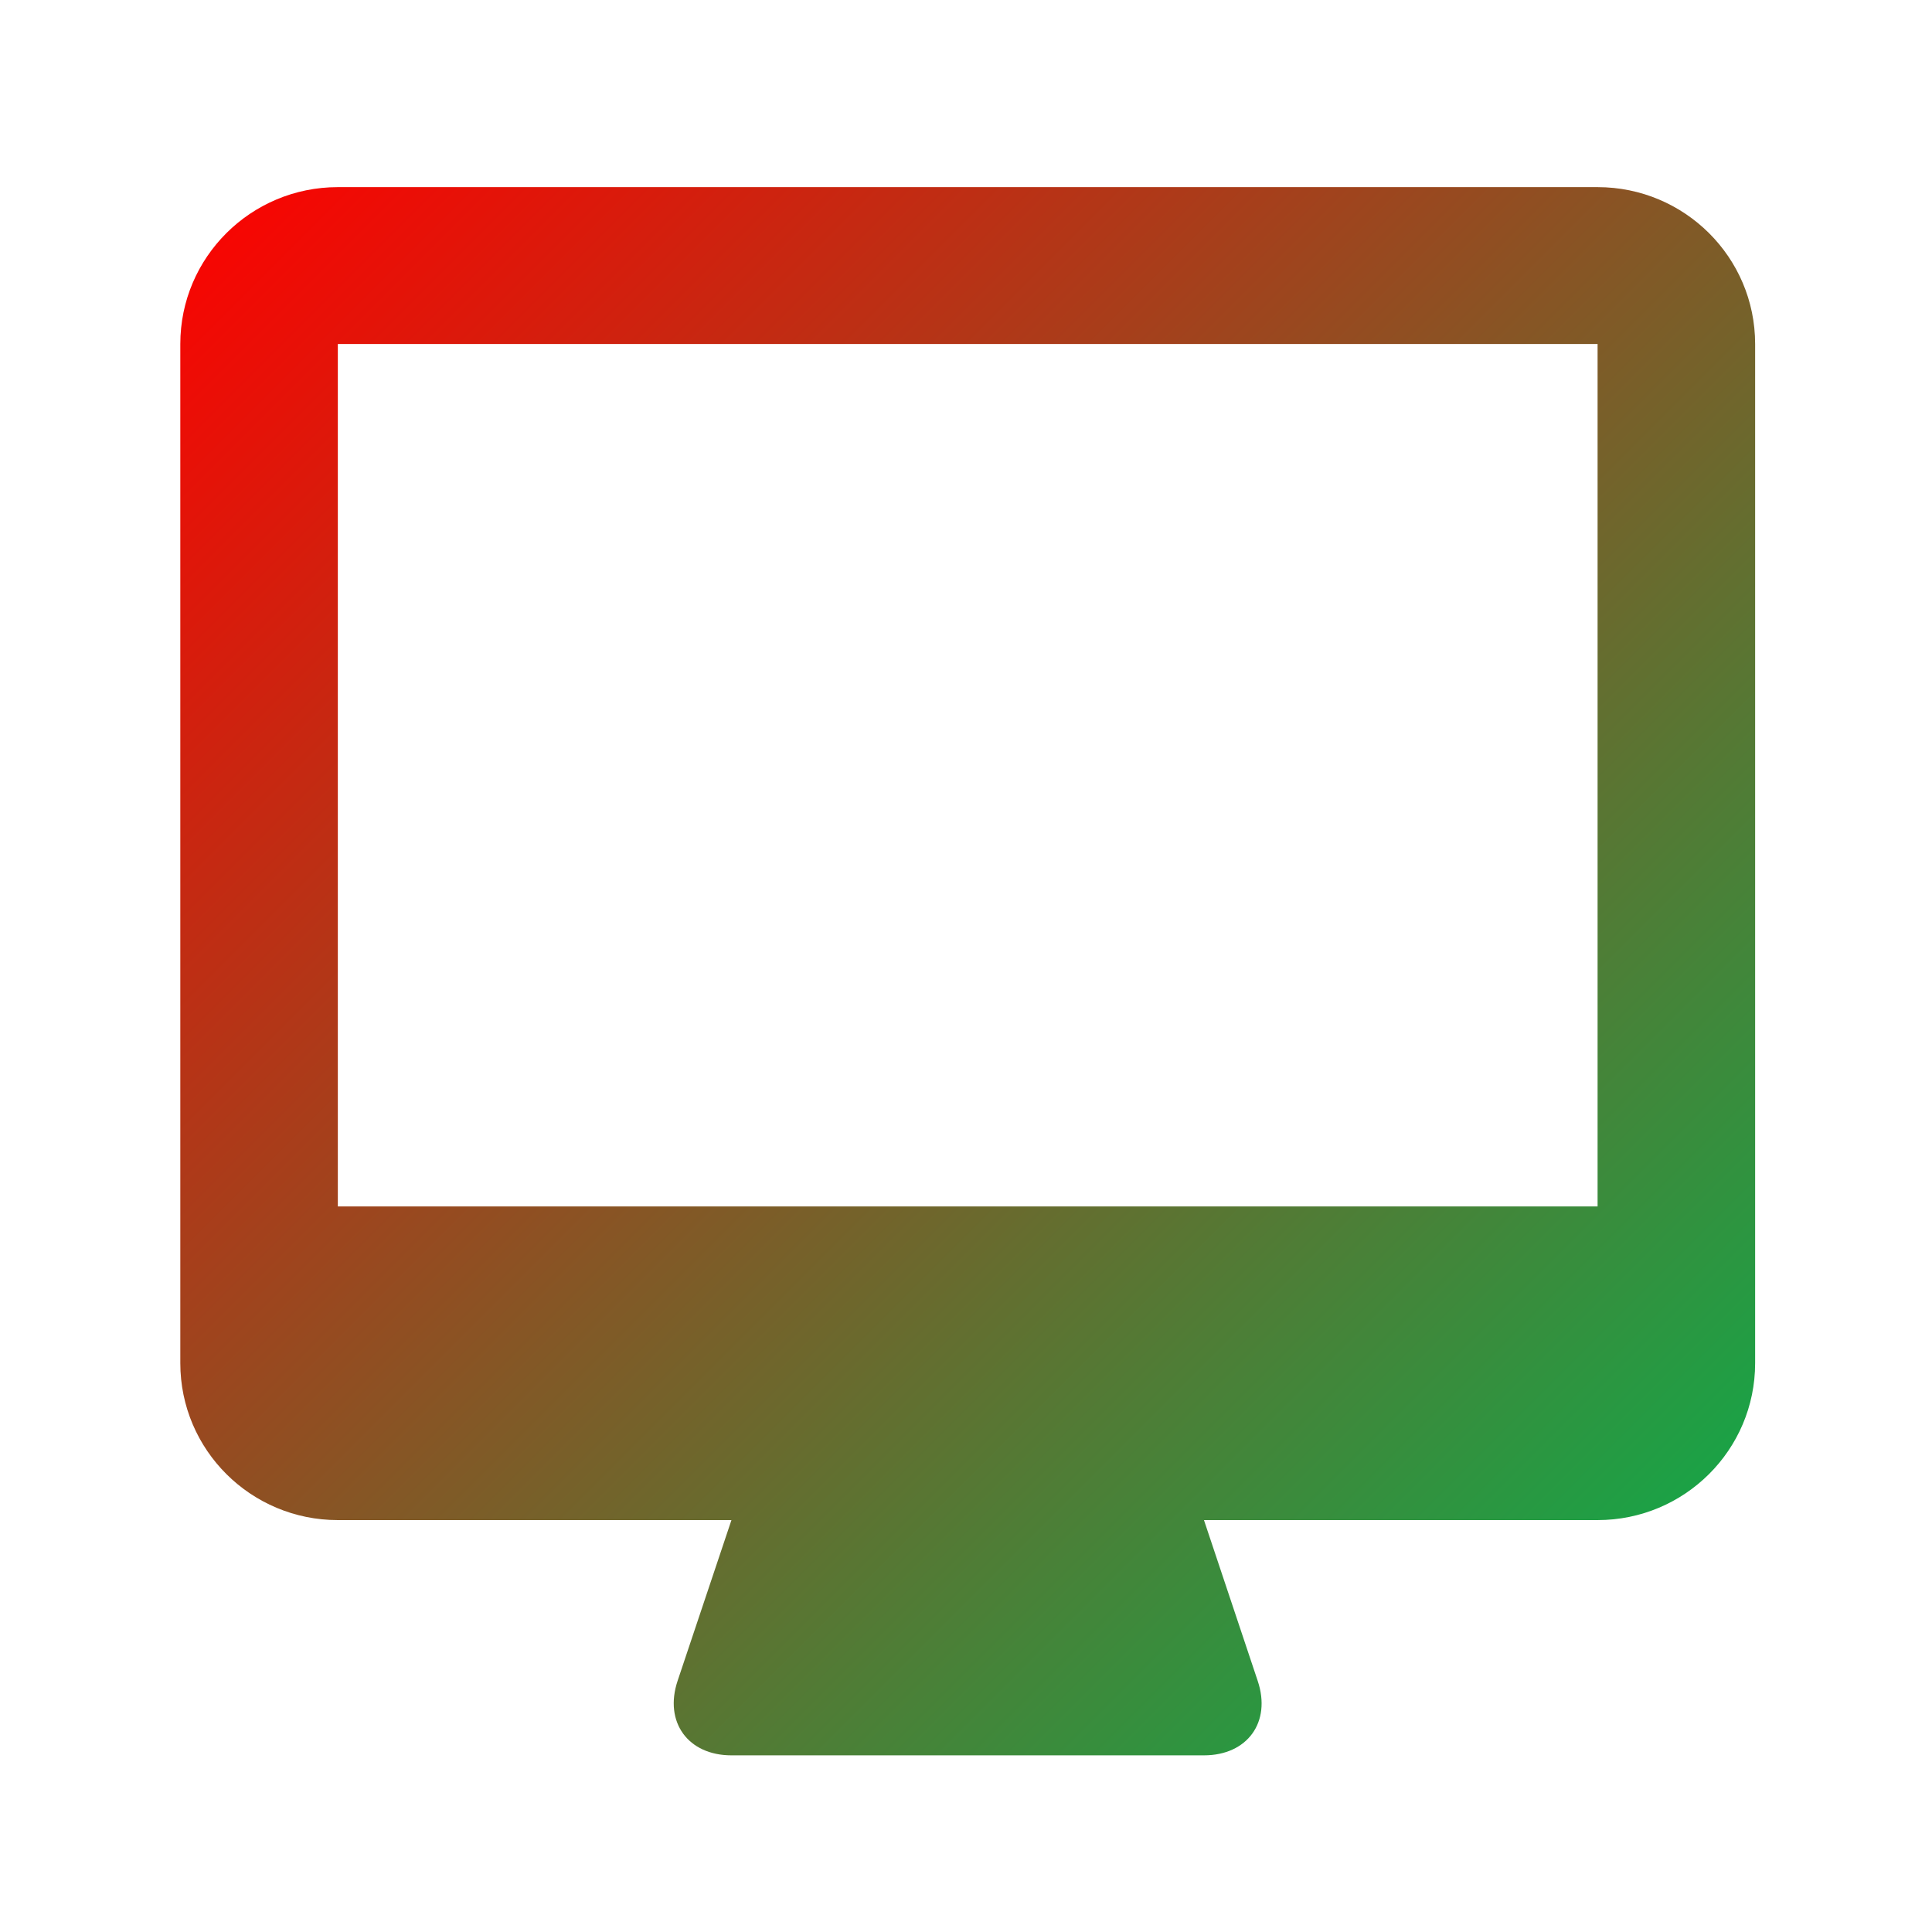 <svg xmlns="http://www.w3.org/2000/svg" xmlns:xlink="http://www.w3.org/1999/xlink" width="64" height="64" viewBox="0 0 64 64" version="1.1"><defs><linearGradient id="linear0" x1="100%" x2="0%" y1="100%" y2="0%"><stop offset="0%" style="stop-color:#00b54e; stop-opacity:1"/><stop offset="100%" style="stop-color:#ff0000; stop-opacity:1"/></linearGradient></defs><g id="surface1"><path style=" stroke:none;fill-rule:nonzero;fill:url(#linear0);" d="M 52.922 6.199 L 11.191 6.199 C 8.312 6.199 5.973 8.523 5.973 11.395 L 5.973 45.156 C 5.973 48.031 8.312 50.355 11.191 50.355 L 24.23 50.355 L 22.445 55.684 C 21.992 57.047 22.793 58.148 24.23 58.148 L 39.883 58.148 C 41.32 58.148 42.121 57.047 41.664 55.684 L 39.883 50.355 L 52.922 50.355 C 55.801 50.355 58.141 48.031 58.141 45.156 L 58.141 11.395 C 58.141 8.523 55.801 6.199 52.922 6.199 M 52.922 39.965 L 11.191 39.965 L 11.191 11.395 L 52.922 11.395 Z M 52.922 39.965 "/></g></svg>
